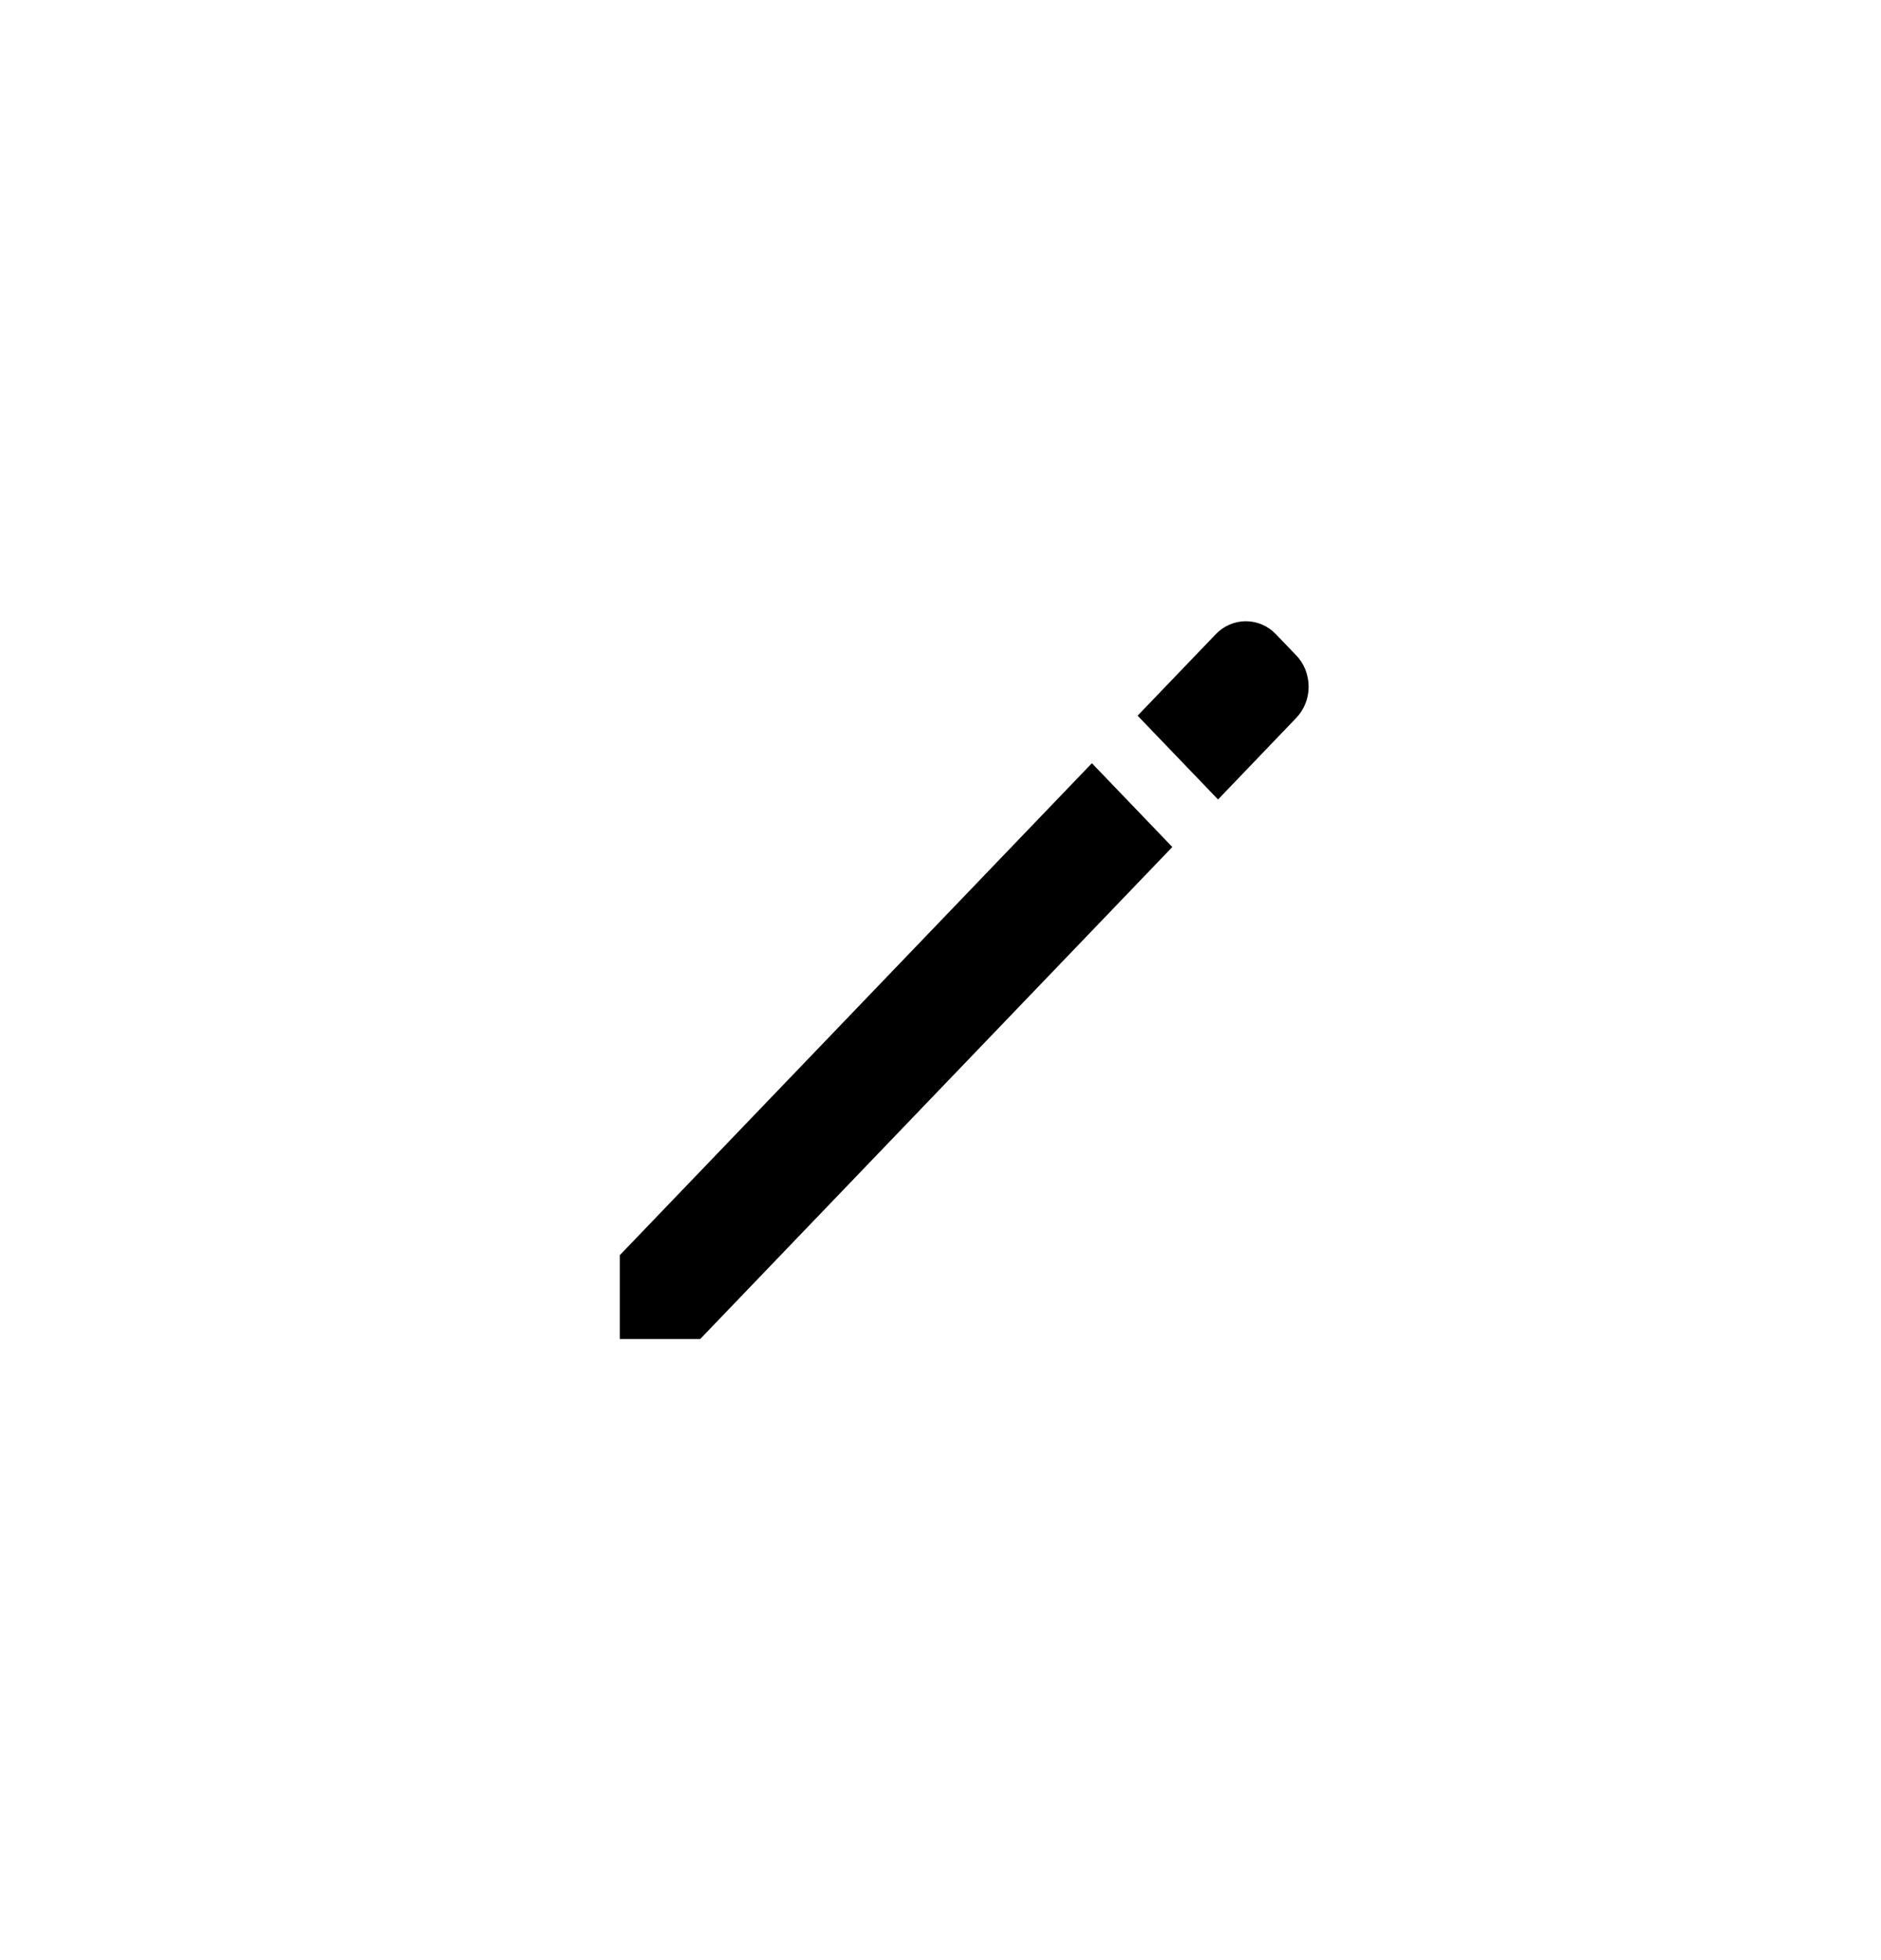 <svg class="icon" xmlns="http://www.w3.org/2000/svg" viewBox="0 0 26.869 28">
  <rect x="0" rx="13.434" y="0" />
  <path d="m 8.853,17.93 v 1.197 h 0.624 0.525 l 6.744,-7.028 -1.149,-1.197 -3.372,3.514 z m 9.662,-7.674 c 0.057,-0.059 0.101,-0.129 0.132,-0.205 0.031,-0.077 0.046,-0.159 0.046,-0.242 0,-0.083 -0.016,-0.166 -0.046,-0.243 -0.031,-0.077 -0.075,-0.147 -0.132,-0.205 l -0.289,-0.301 c -0.056,-0.059 -0.123,-0.106 -0.197,-0.138 -0.074,-0.032 -0.153,-0.048 -0.233,-0.048 -0.08,0 -0.159,0.016 -0.233,0.048 -0.074,0.032 -0.141,0.079 -0.197,0.138 l -1.116,1.163 1.149,1.197 z"/>
</svg>